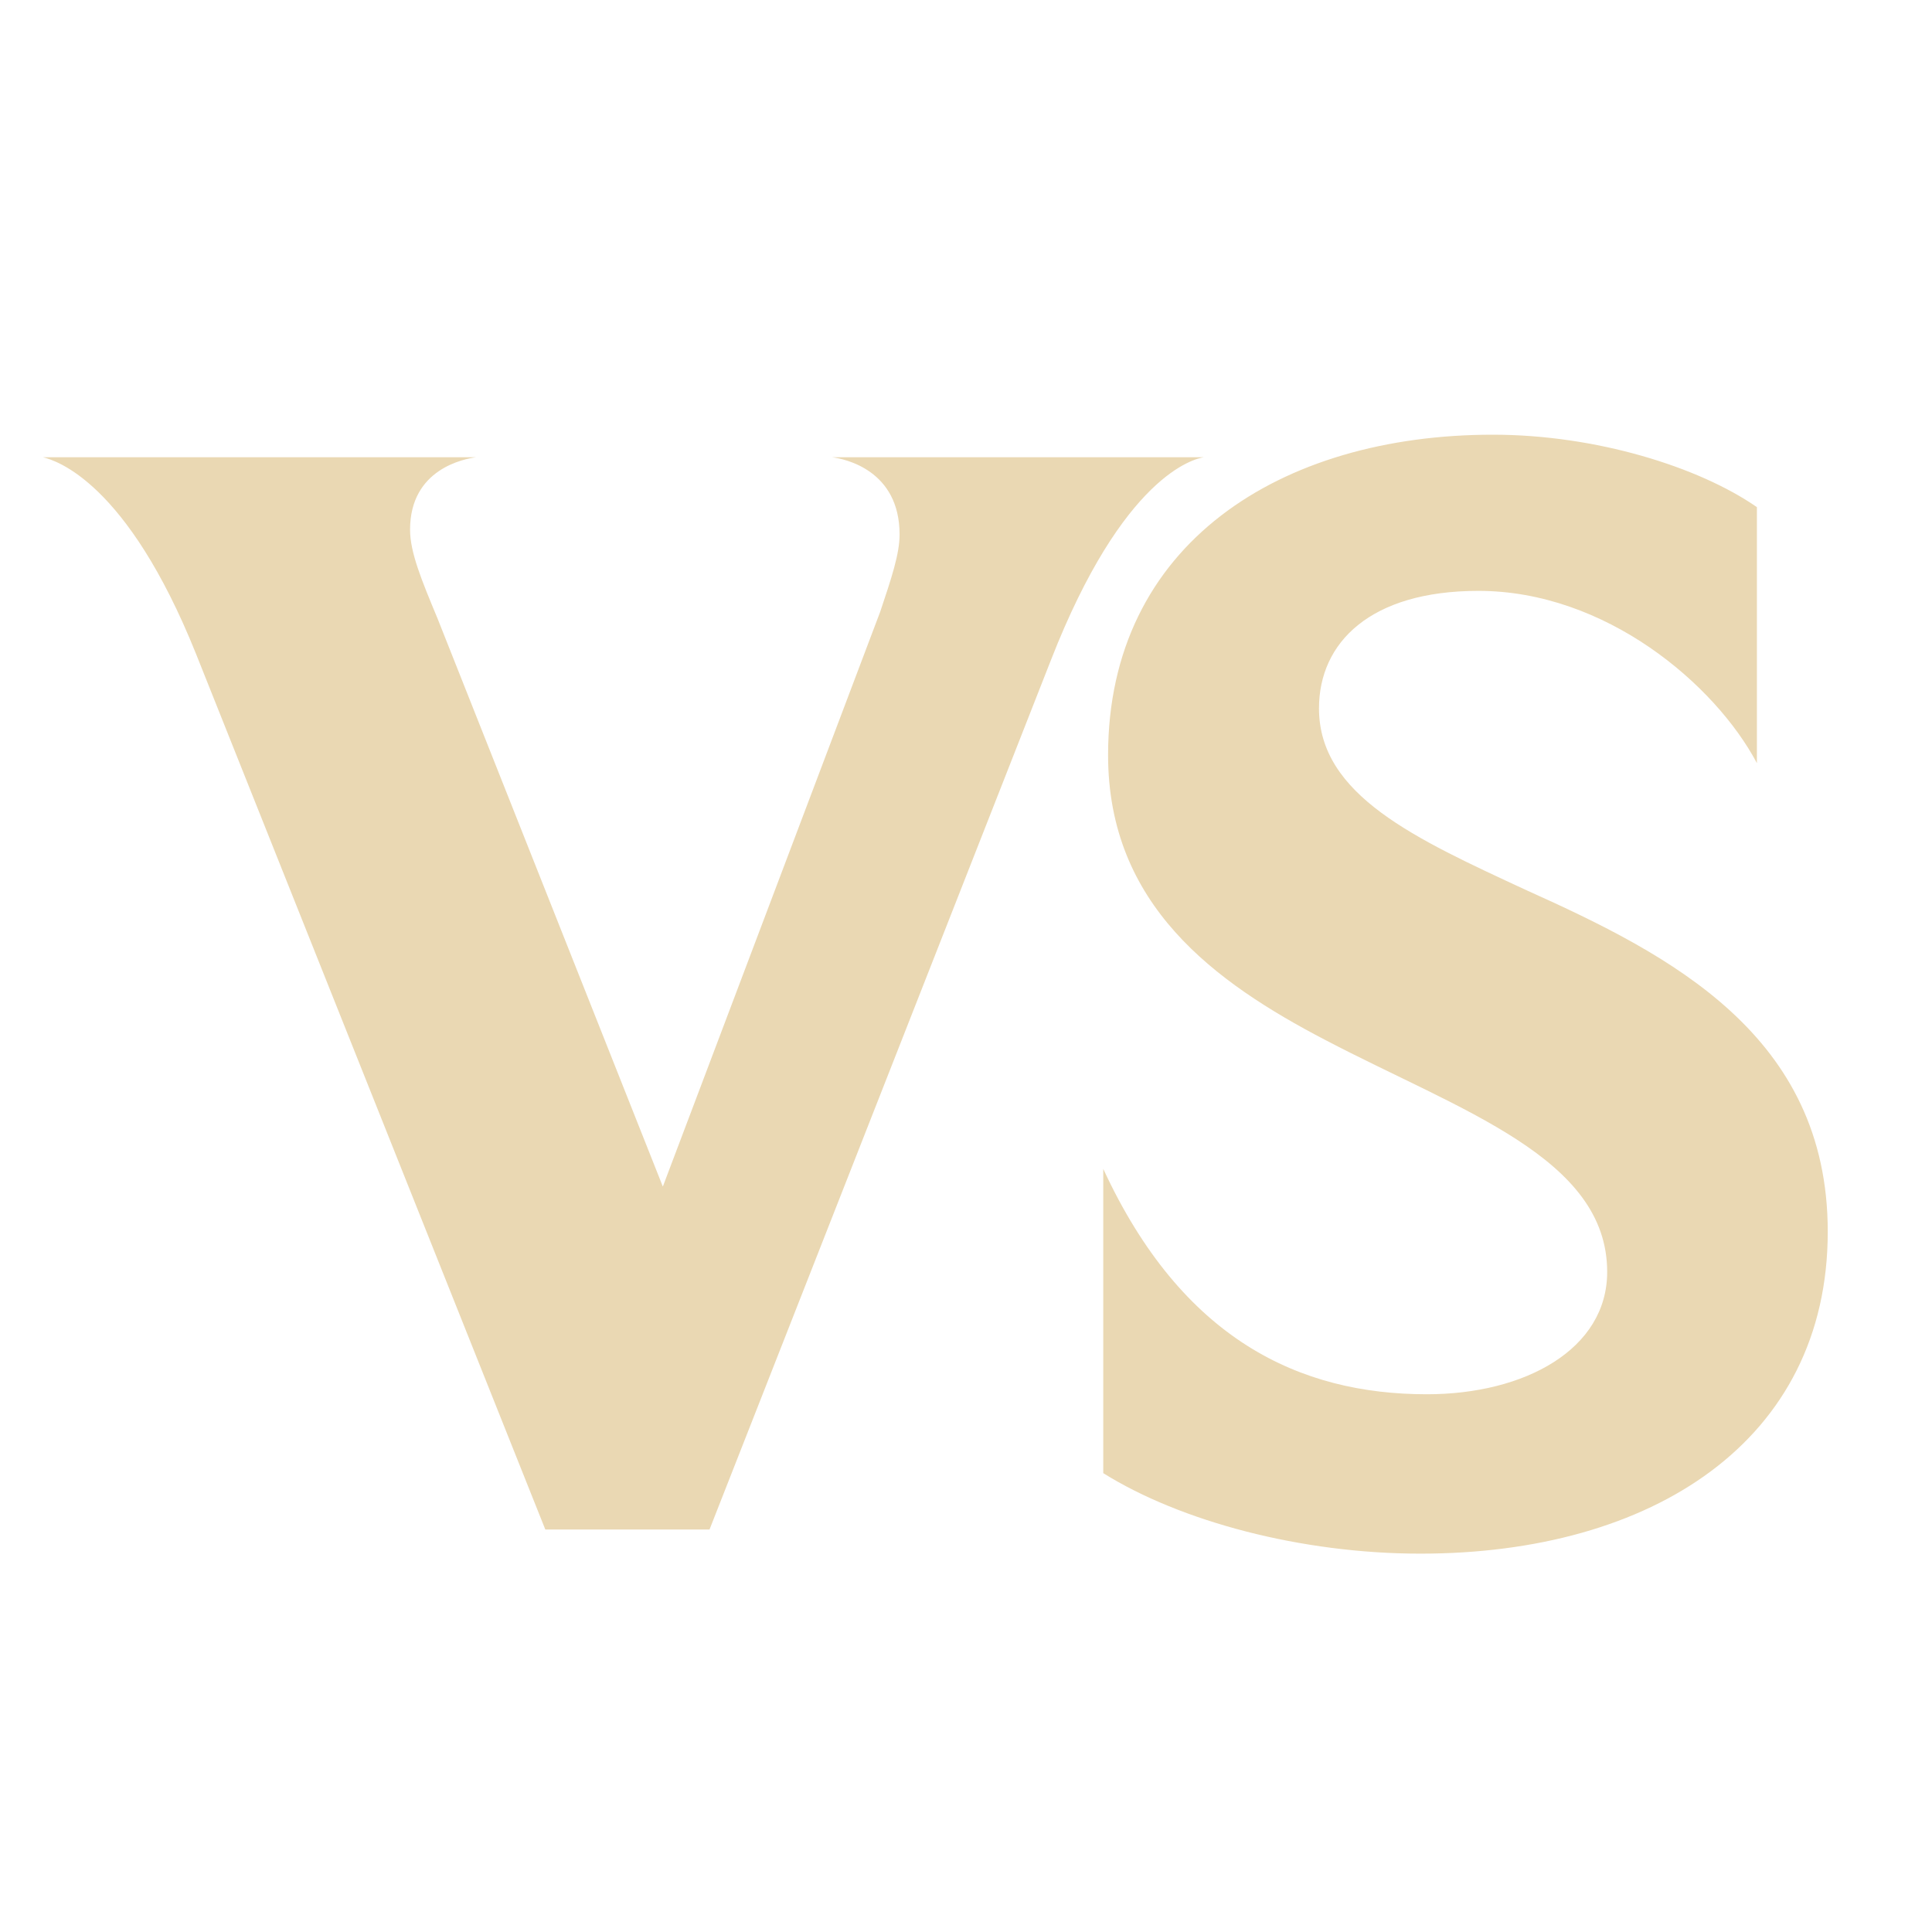 <svg width="24" height="24" viewBox="0 0 24 24" fill="none" xmlns="http://www.w3.org/2000/svg">
<path d="M6.774 19L2.434 8.12C1.574 5.98 0.694 5.72 0.534 5.68H5.914C5.774 5.7 5.094 5.82 5.094 6.58C5.094 6.86 5.234 7.2 5.434 7.68L8.234 14.74L10.934 7.6C11.075 7.18 11.175 6.88 11.175 6.64C11.175 5.84 10.495 5.7 10.335 5.68H14.954C14.835 5.7 13.954 5.9 13.055 8.2L8.814 19H6.774ZM13.705 18.3V14.52C14.685 16.64 16.145 17.32 17.725 17.32C18.945 17.32 19.965 16.76 19.965 15.8C19.965 14.38 18.145 13.8 16.465 12.92C15.085 12.2 13.765 11.24 13.765 9.38C13.765 6.76 15.905 5.4 18.545 5.4C19.825 5.4 21.105 5.8 21.825 6.3V9.48C21.305 8.5 19.945 7.34 18.365 7.34C17.025 7.34 16.385 7.98 16.385 8.8C16.385 9.88 17.585 10.42 18.965 11.06C20.745 11.86 22.705 12.86 22.705 15.3C22.705 17.9 20.525 19.3 17.645 19.3C16.165 19.3 14.665 18.9 13.705 18.3Z" fill="#EAD8B3"/>
</svg>

